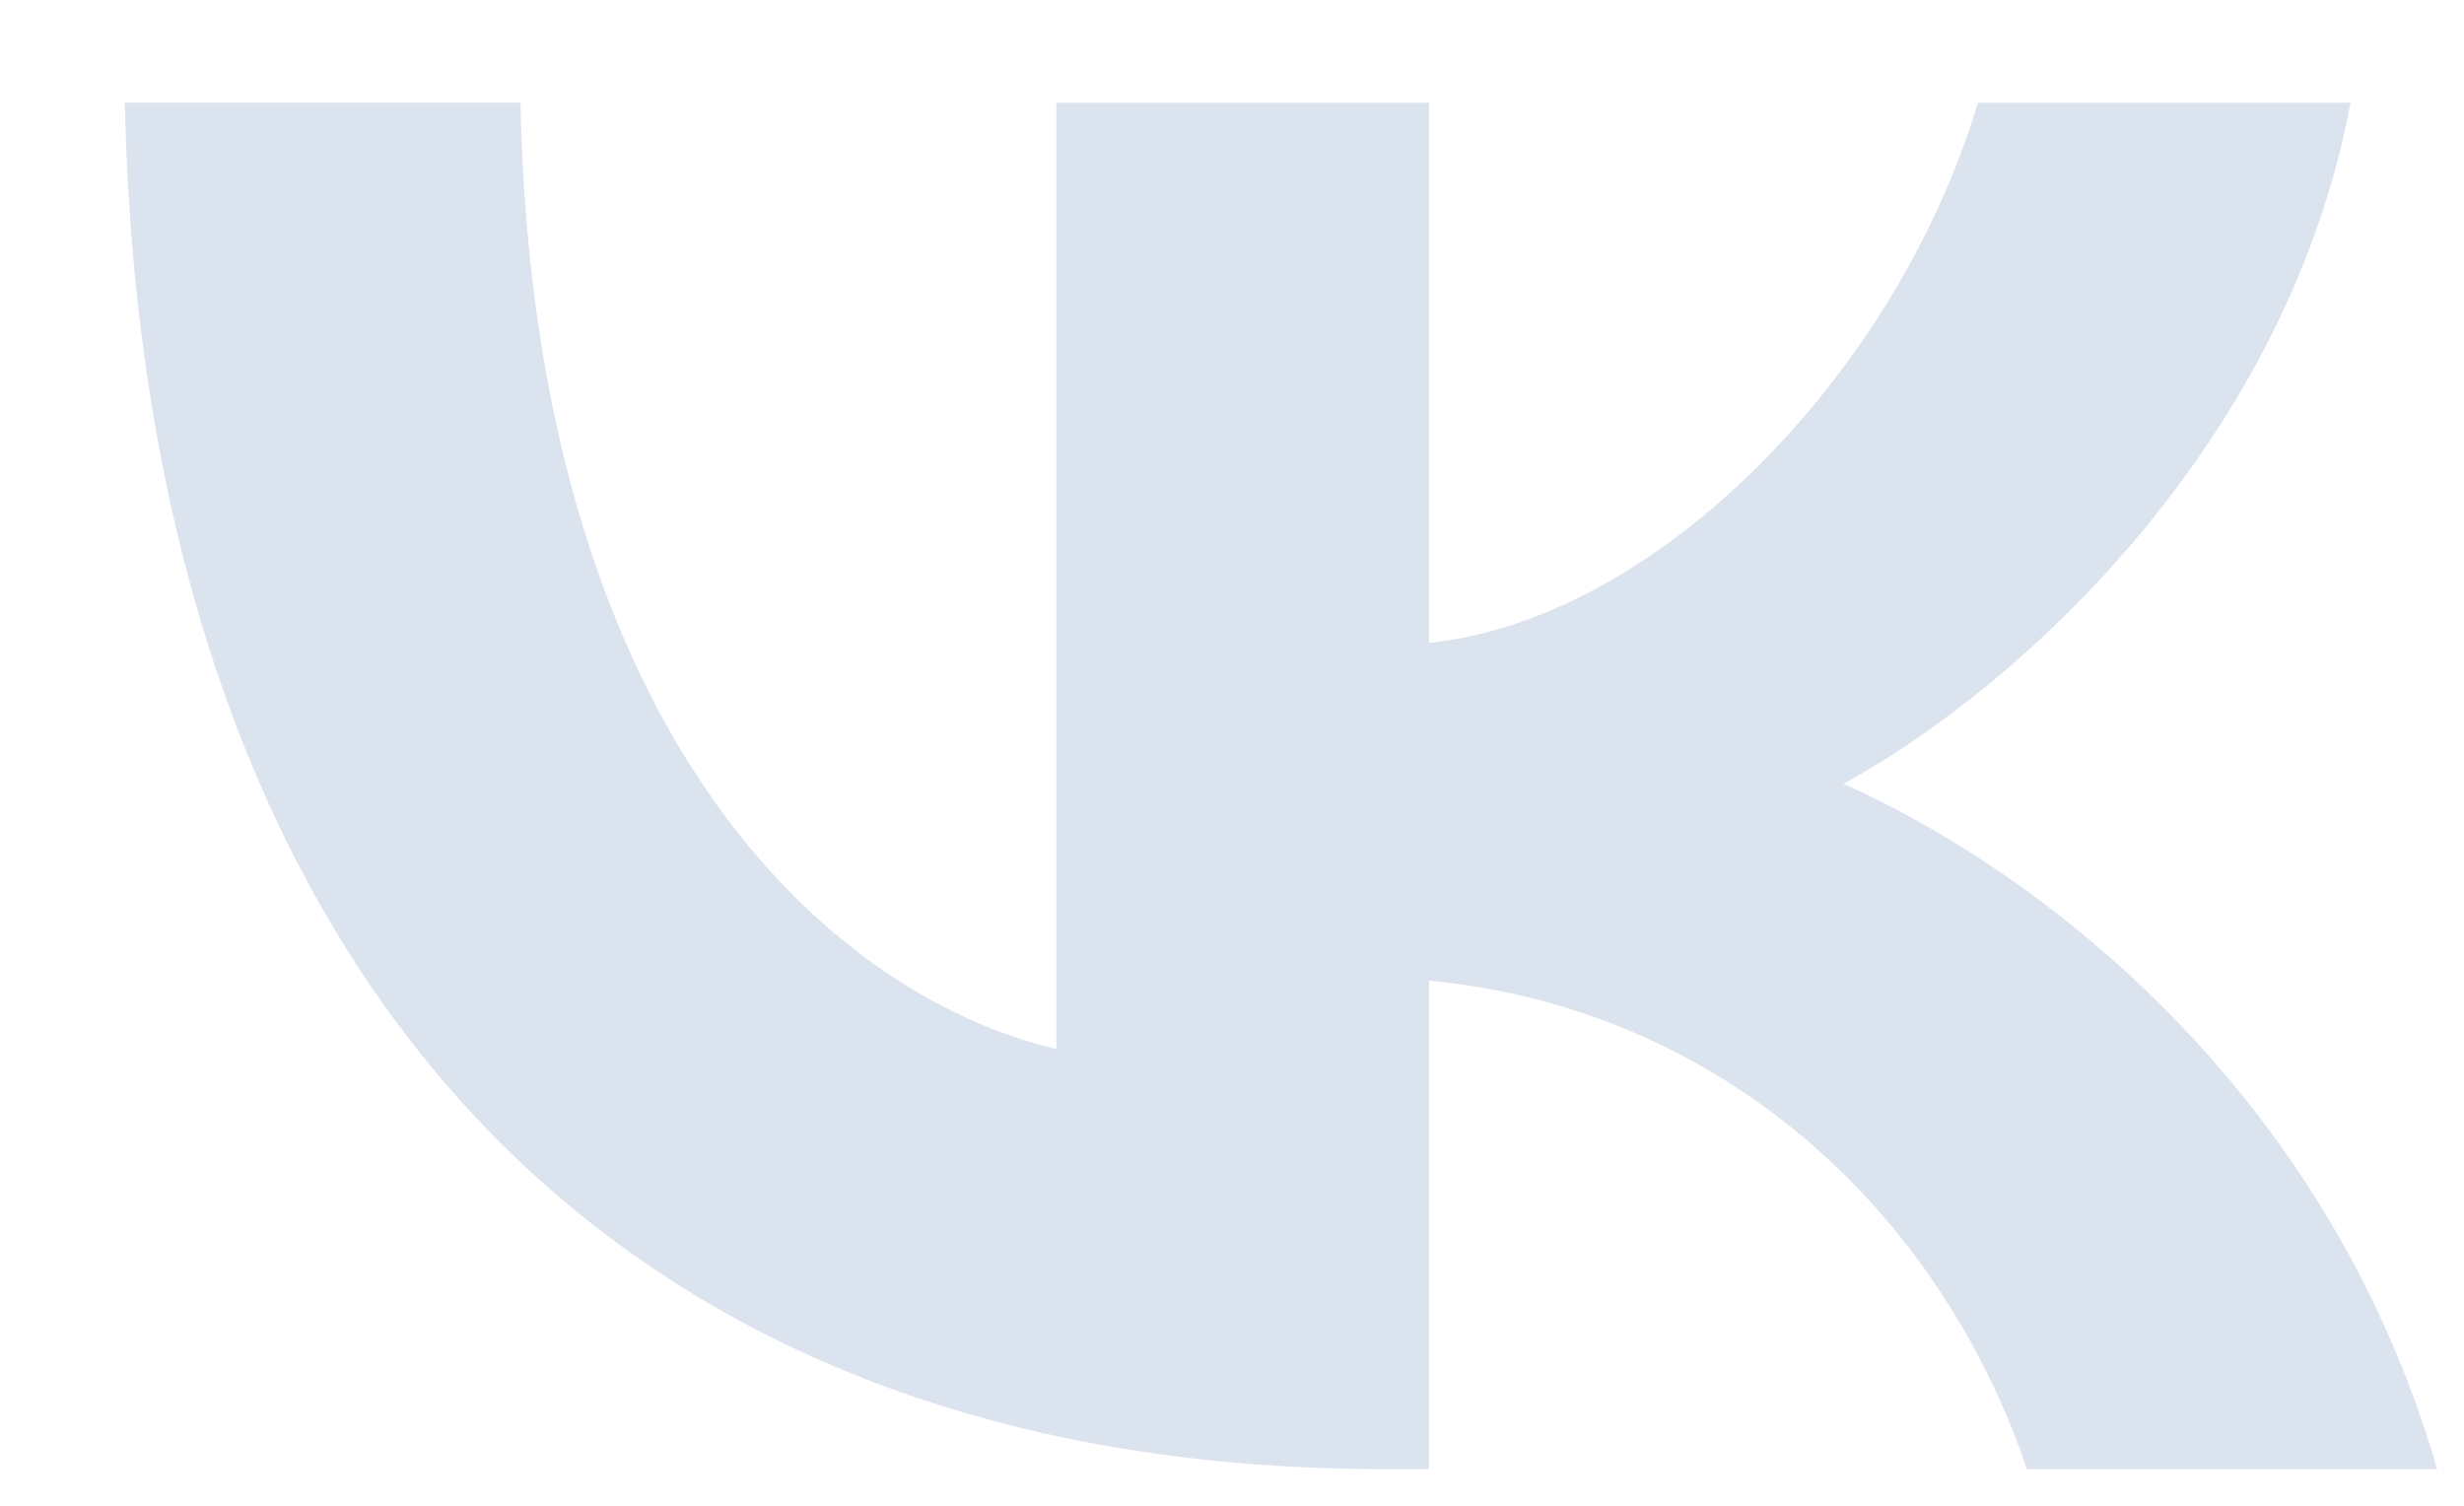 <svg width="18" height="11" viewBox="0 0 18 11" fill="none" xmlns="http://www.w3.org/2000/svg"><path d="M10.112 10.732c-5.772 0-9.064-3.747-9.2-9.982h2.89c.095 4.576 2.227 6.514 3.915 6.914V.75h2.722v3.946c1.667-.17 3.419-1.968 4.01-3.946h2.722c-.454 2.438-2.353 4.236-3.704 4.976 1.35.6 3.514 2.168 4.337 5.006h-2.997c-.643-1.899-2.247-3.368-4.368-3.568v3.568h-.327z" fill="#DBE3EF"/></svg>